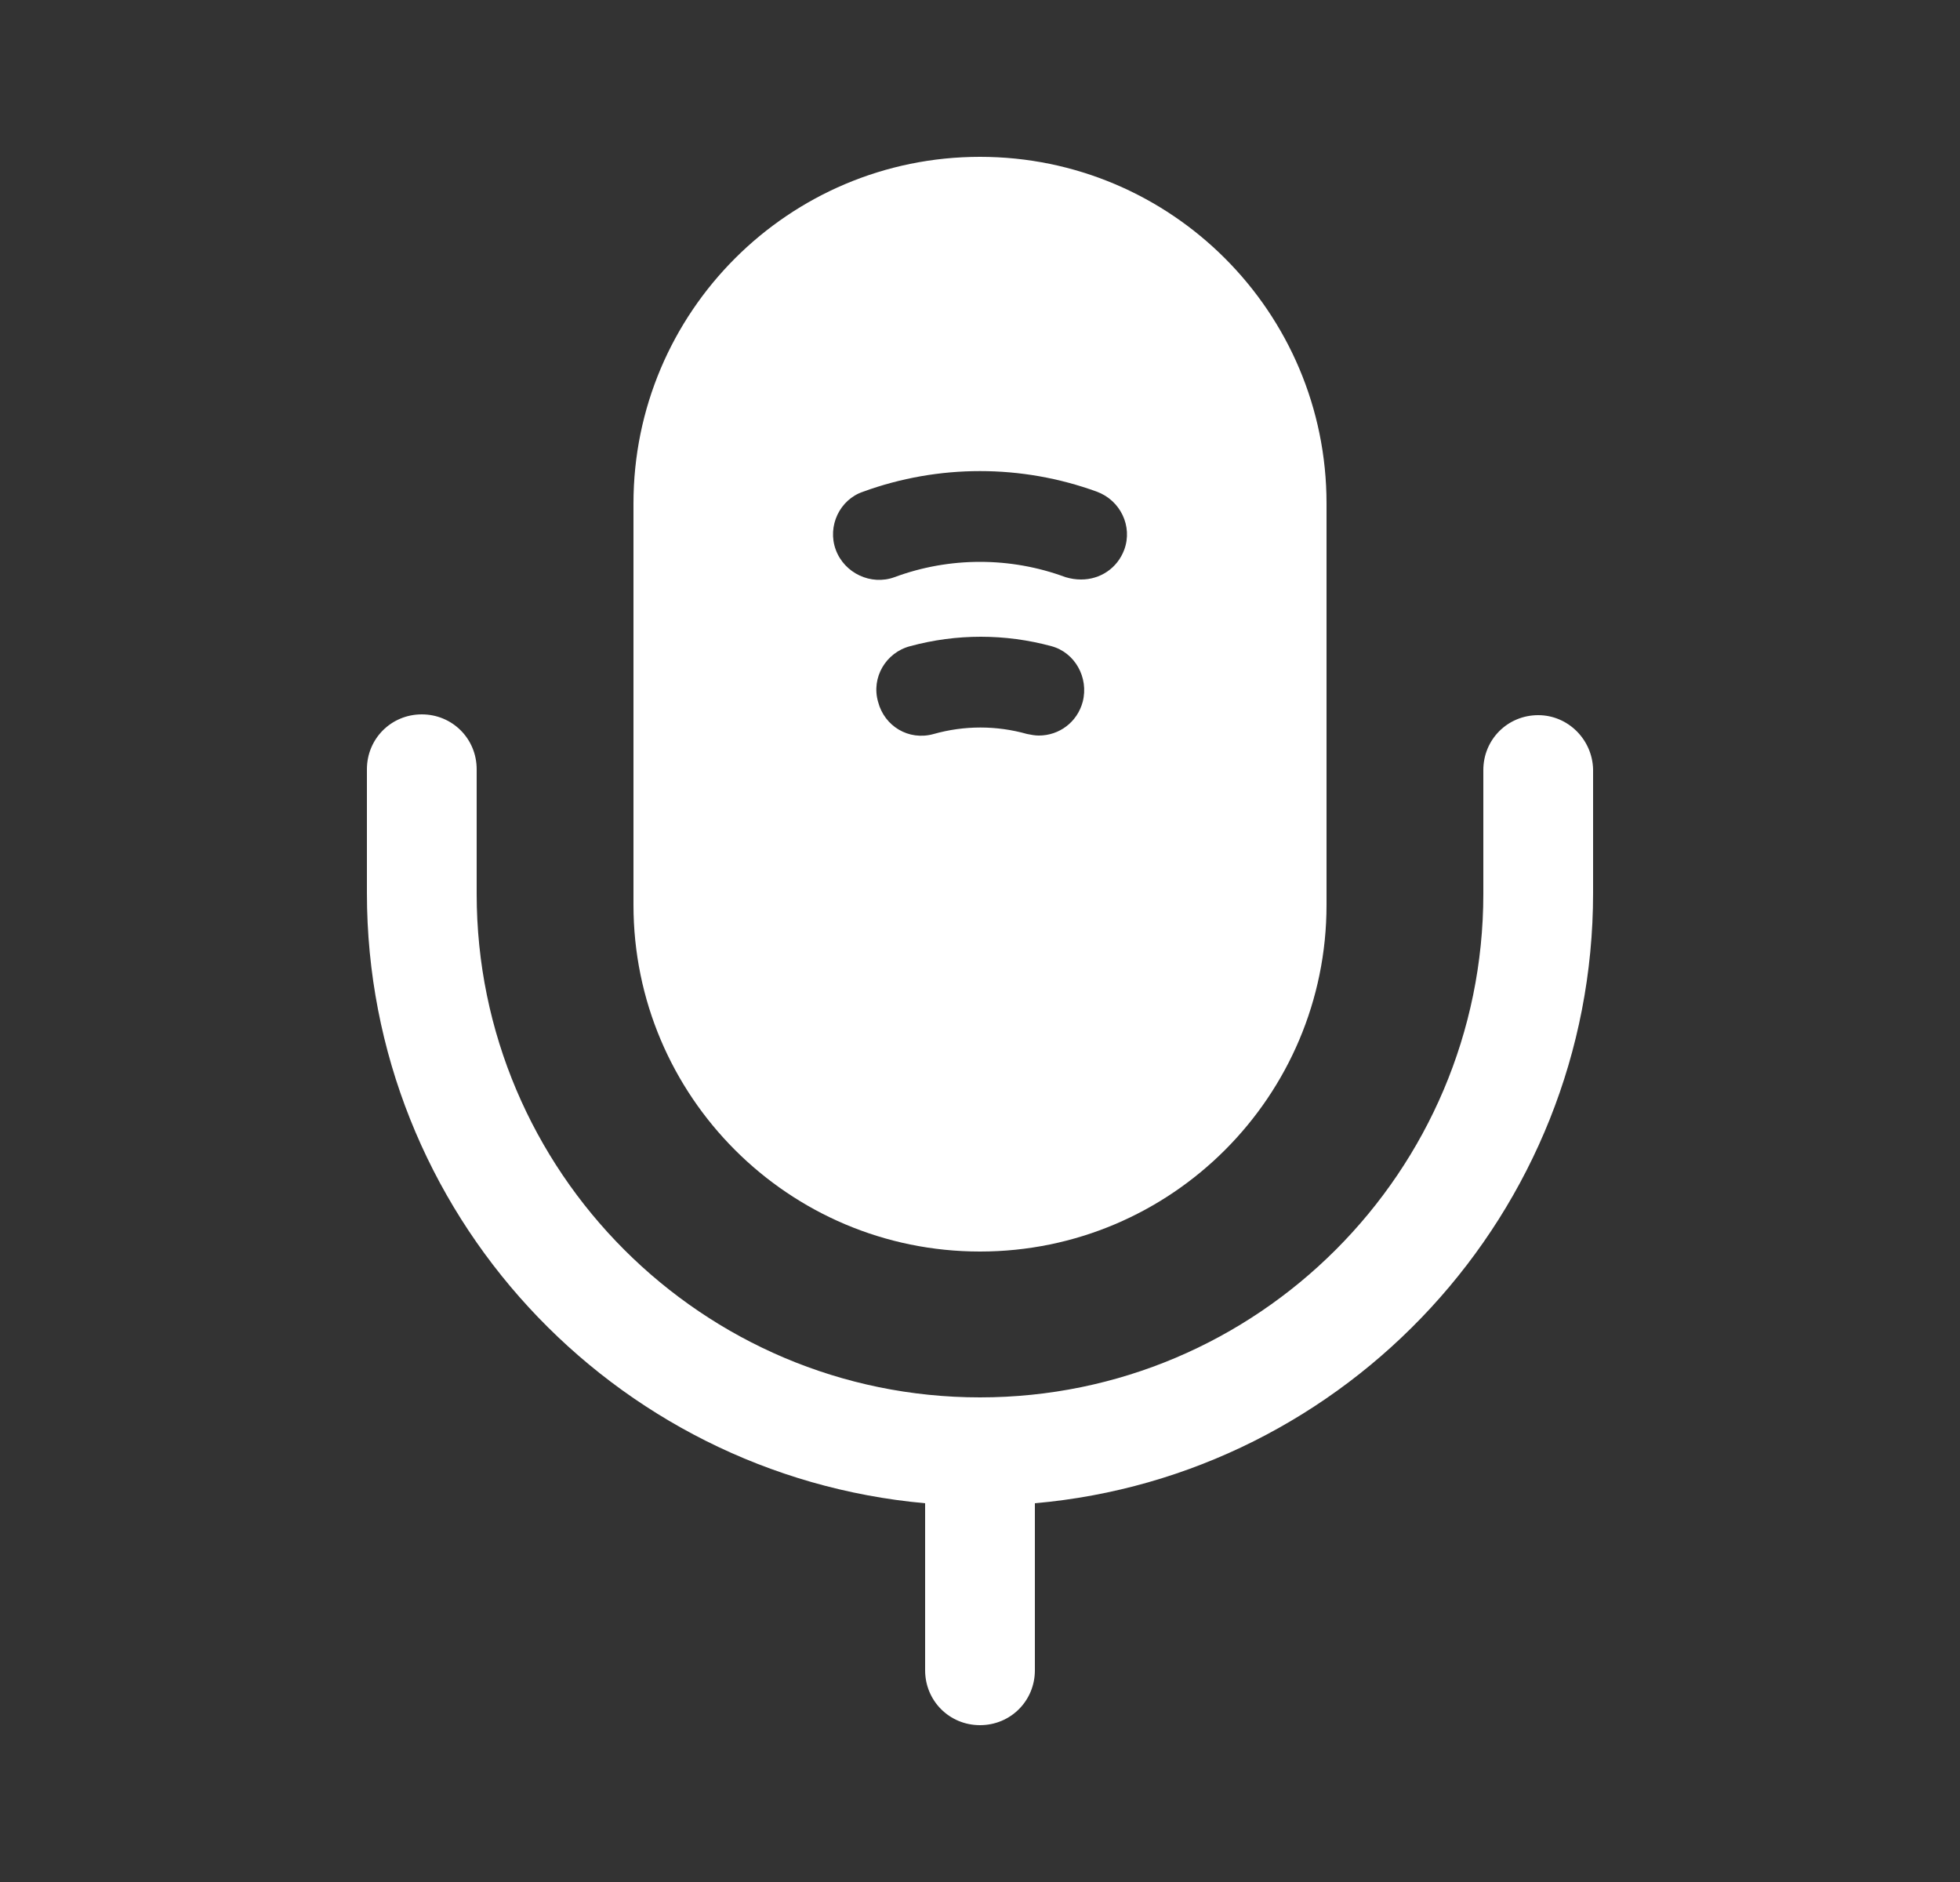 <svg width="25" height="24" viewBox="0 0 25 24" fill="none" xmlns="http://www.w3.org/2000/svg">
<rect x="0" y="0" width="25" height="24" fill="#333333" stroke="none"/>
<path d="M19.62 9.12C19.23 9.12 18.92 9.43 18.92 9.82V11.4C18.92 14.94 16.04 17.82 12.5 17.82C8.96 17.82 6.08 14.94 6.08 11.4V9.81C6.08 9.42 5.77 9.11 5.38 9.11C4.99 9.11 4.68 9.42 4.68 9.81V11.39C4.68 15.46 7.81 18.81 11.8 19.17V21.3C11.8 21.69 12.11 22 12.5 22C12.89 22 13.2 21.69 13.2 21.3V19.17C17.18 18.82 20.32 15.46 20.32 11.39V9.81C20.31 9.43 20 9.12 19.62 9.12Z" fill="white"/>
<path d="M12.5 2C10.06 2 8.08 3.98 8.08 6.42V11.54C8.08 13.98 10.06 15.96 12.5 15.96C14.94 15.96 16.92 13.98 16.92 11.54V6.42C16.92 3.98 14.94 2 12.5 2ZM13.81 8.95C13.74 9.21 13.51 9.38 13.25 9.38C13.2 9.38 13.15 9.37 13.1 9.36C12.71 9.25 12.3 9.25 11.91 9.36C11.59 9.45 11.28 9.26 11.2 8.95C11.11 8.64 11.3 8.32 11.61 8.24C12.2 8.08 12.82 8.08 13.41 8.24C13.71 8.32 13.89 8.64 13.81 8.95ZM14.34 7.01C14.25 7.25 14.03 7.39 13.79 7.39C13.72 7.39 13.66 7.38 13.59 7.36C12.89 7.1 12.11 7.1 11.41 7.36C11.11 7.47 10.77 7.31 10.66 7.01C10.55 6.71 10.71 6.37 11.01 6.27C11.97 5.92 13.03 5.92 13.99 6.27C14.29 6.38 14.45 6.71 14.34 7.01Z" fill="white"/>
</svg>
